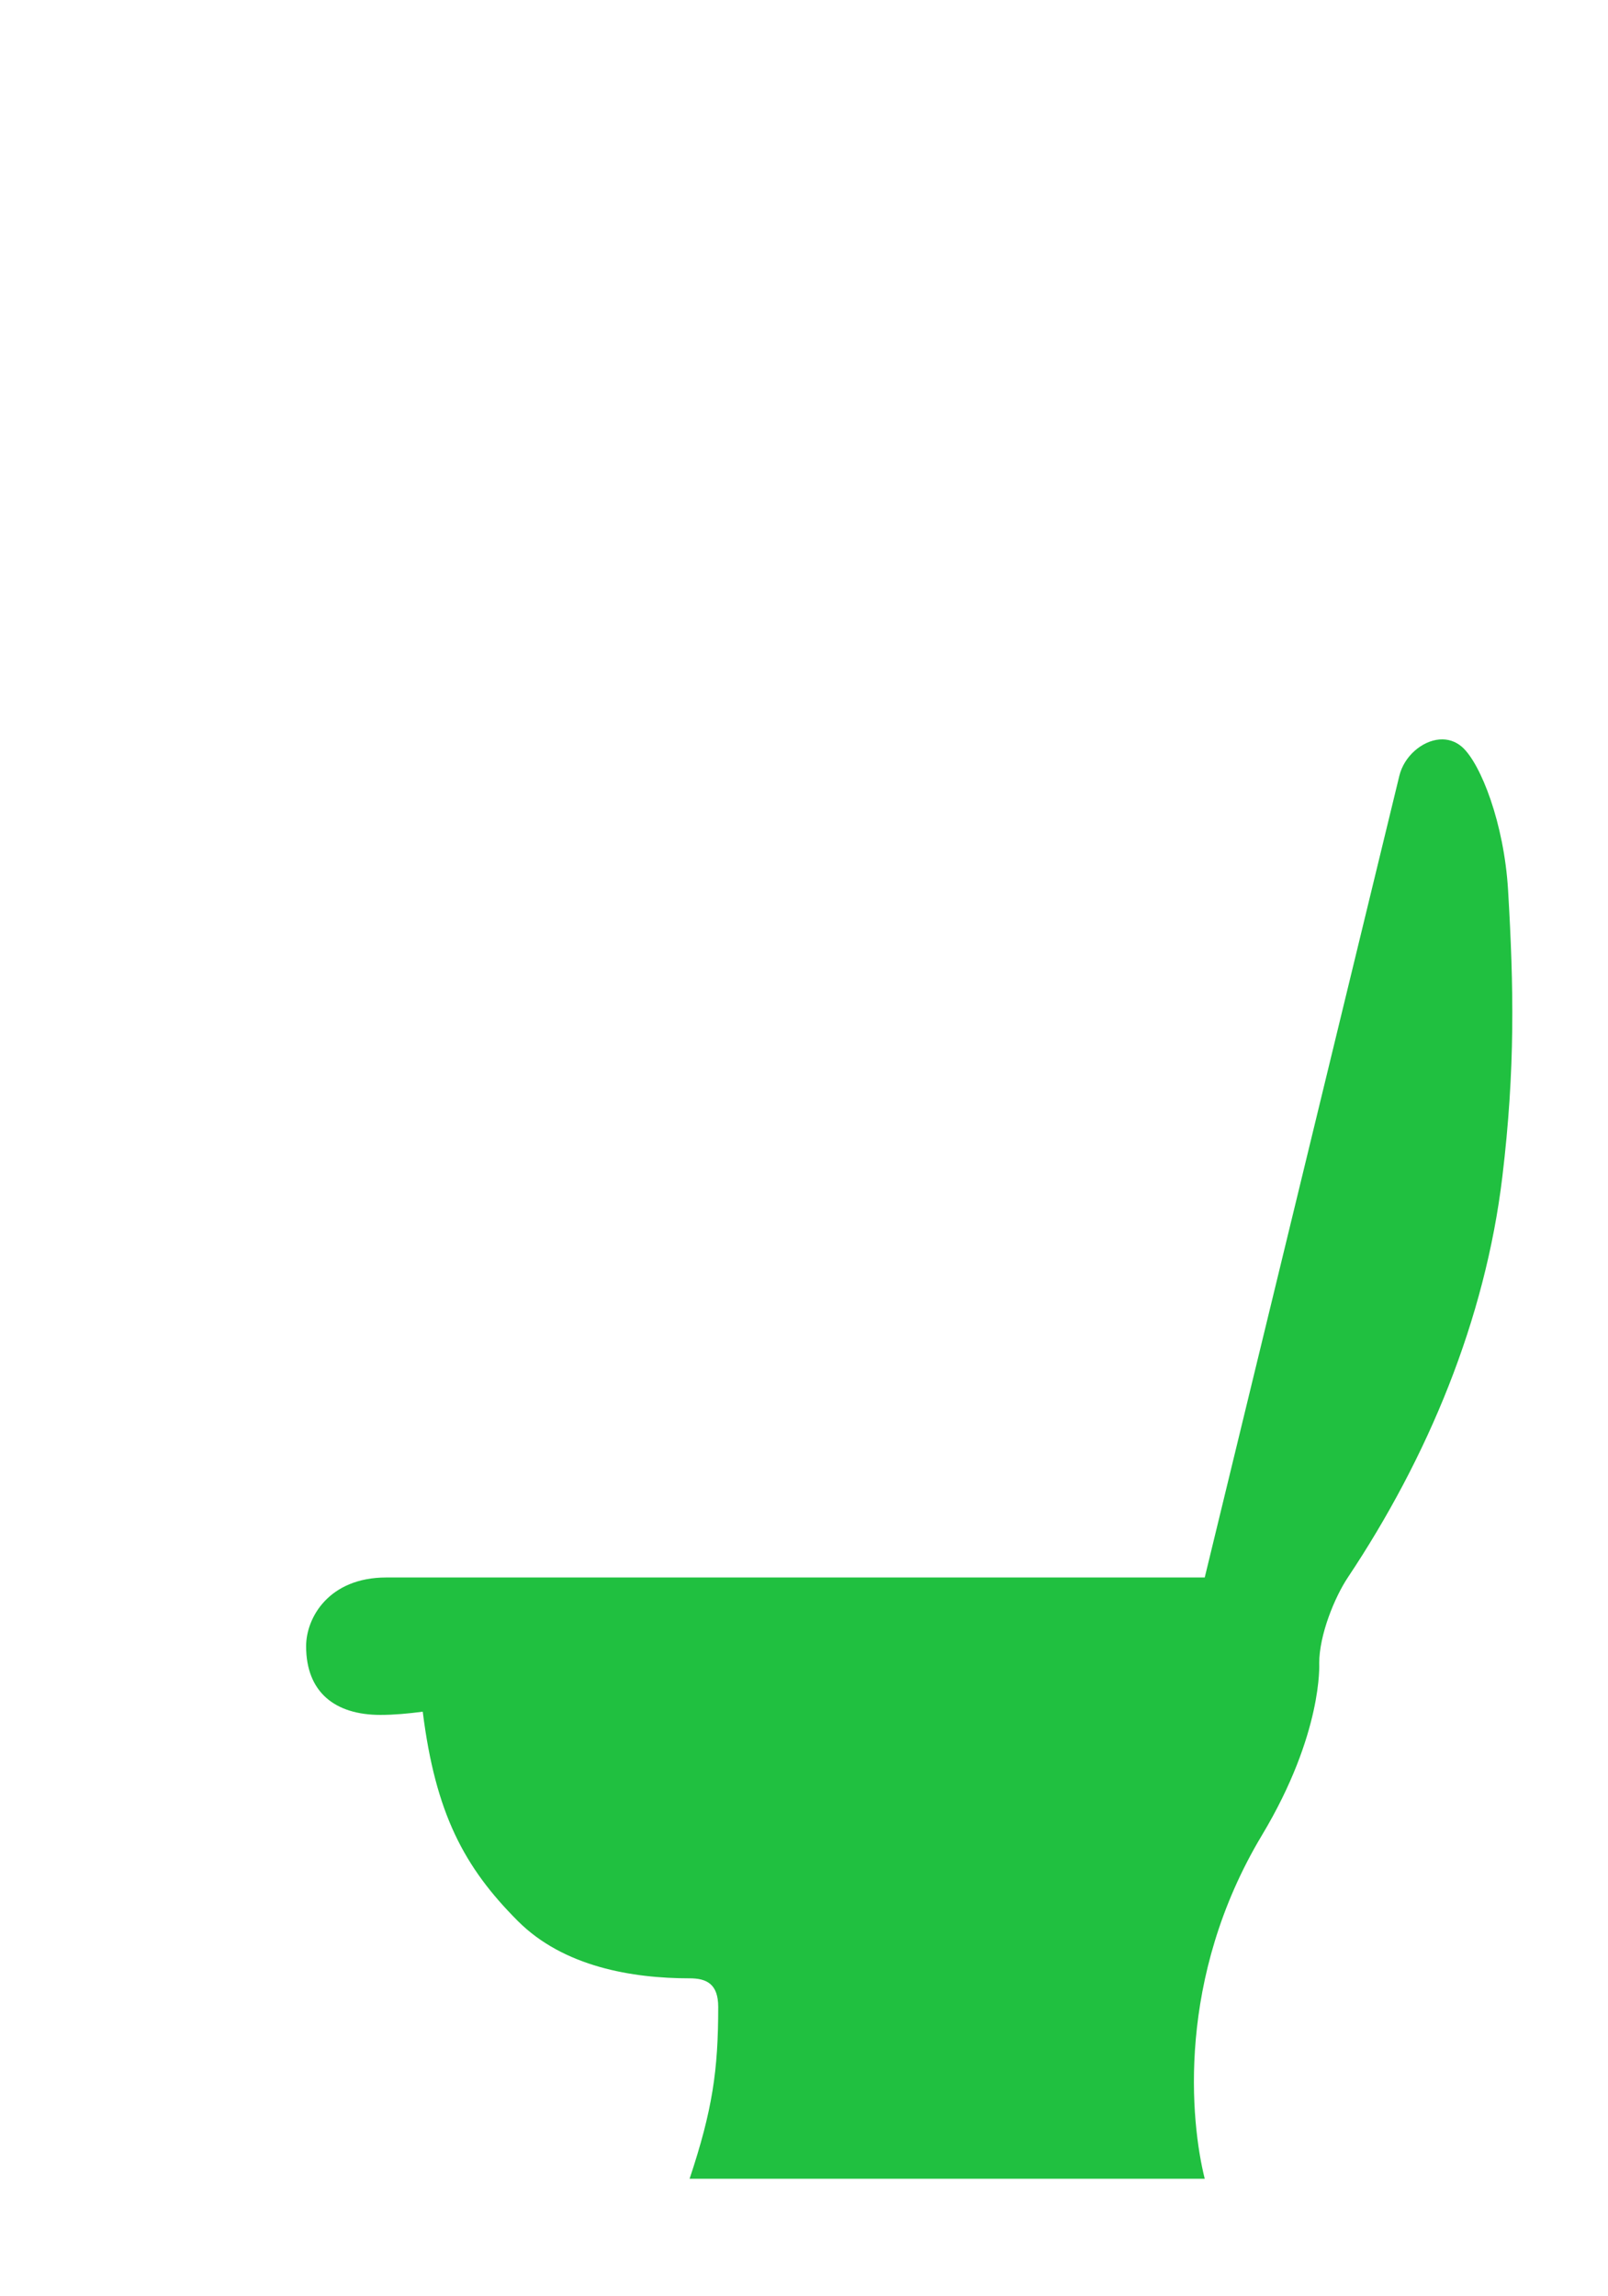 <?xml version="1.0" encoding="UTF-8" standalone="no"?>
<!-- Created with Inkscape (http://www.inkscape.org/) -->

<svg
   xmlns:dc="http://purl.org/dc/elements/1.1/"
   xmlns:cc="http://creativecommons.org/ns#"
   xmlns:rdf="http://www.w3.org/1999/02/22-rdf-syntax-ns#"
   xmlns:svg="http://www.w3.org/2000/svg"
   xmlns="http://www.w3.org/2000/svg"
   version="1.1"
   width="280.938"
   height="400.938"
   id="svg3905">
  <defs
     id="defs3907" />
  <g
     transform="translate(97.625,-163.312)"
     id="layer1">
    <path
       d="m 153.888,292.447 c -3.085,0.247 -6.204,2.937 -7.031,6.344 l -34,140 -143,0 c -10,0 -14,7 -14,12 0,8 5,12 13,12 2.318,0 4.852,-0.232 7.375,-0.562 2.223,17.733 7.218,27.155 16.625,36.562 8,8 20,10 30,10 3,0 5,1 5,5 0,11.048 -1,18 -5,30 l 90,0 c -2.5,-10 -5,-35 10,-60 10.689,-17.815 10,-30 10,-30 0,-5 2.713,-11.569 5,-15 14,-21 24,-45 27,-70 2.265,-18.875 1.997,-33.103 1,-50 -0.691,-11.701 -4.768,-22.096 -8,-25 -1.162,-1.044 -2.567,-1.456 -3.969,-1.344 z"
       id="path3801"
       style="fill:#20c040;fill-opacity:1;stroke:none" />
  </g>
</svg>
